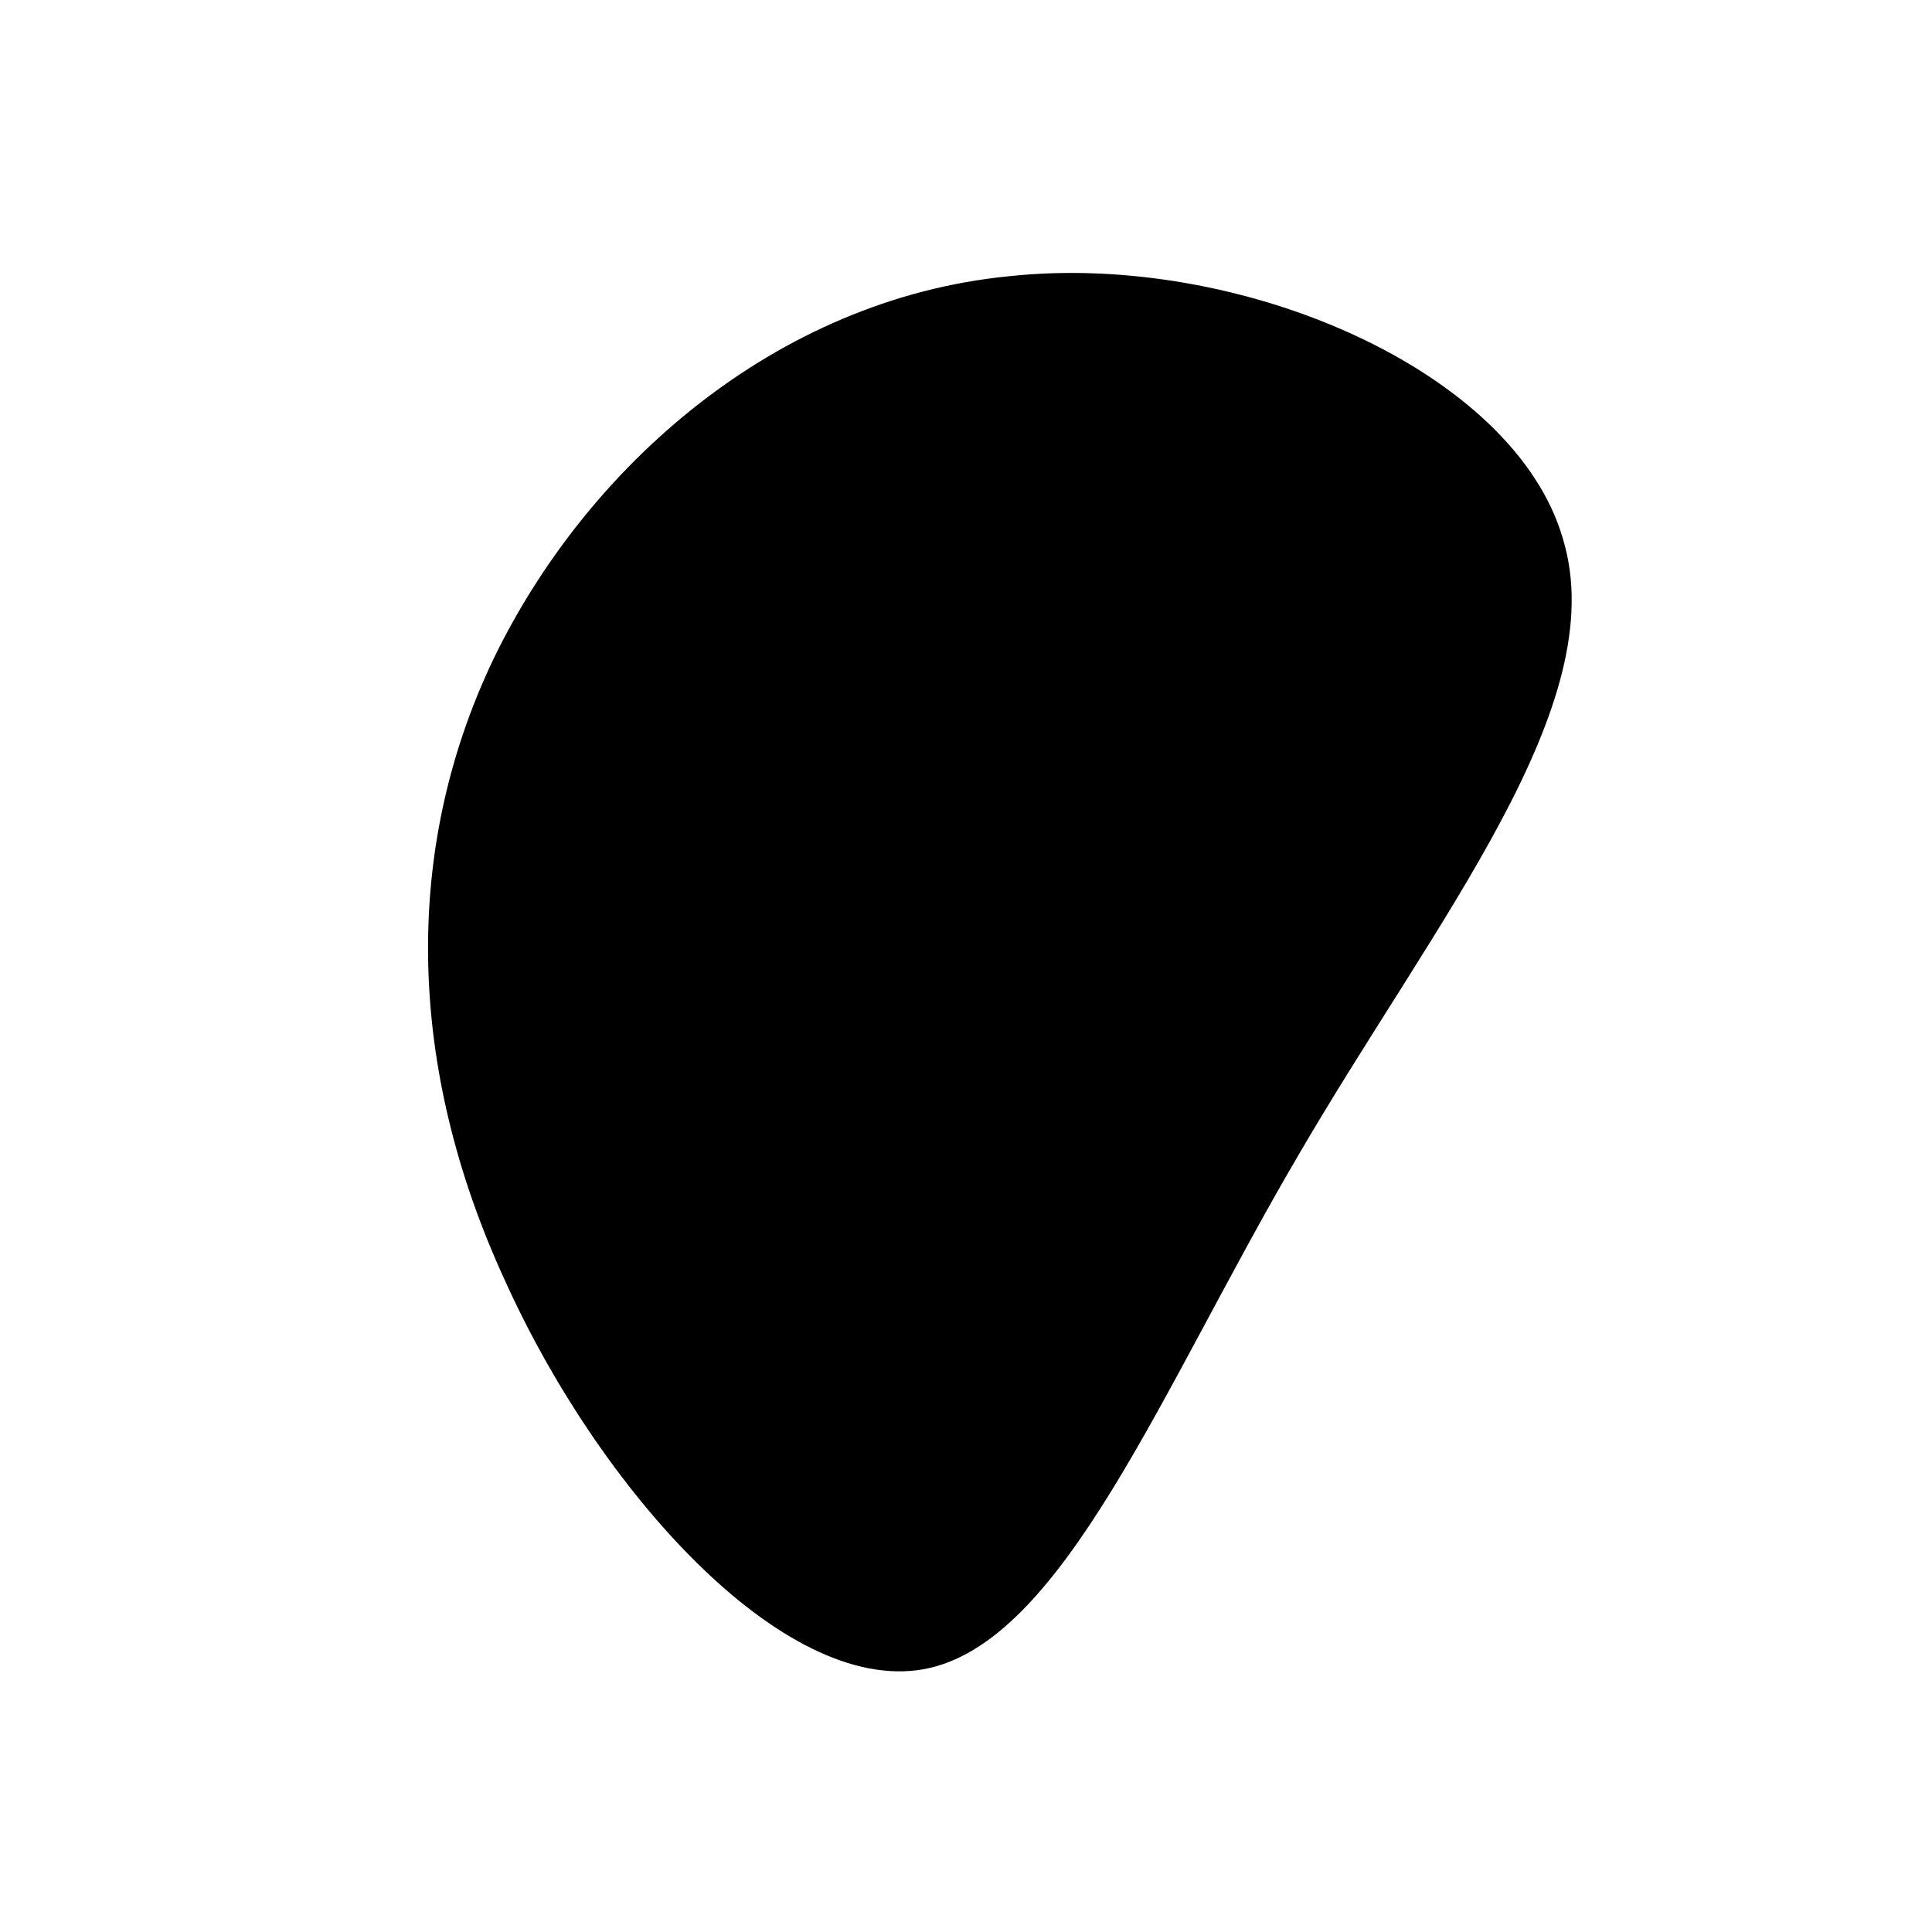<!--?xml version="1.0" standalone="no"?-->
              <svg id="sw-js-blob-svg" viewBox="0 0 100 100" xmlns="http://www.w3.org/2000/svg" version="1.1">
                    <defs> 
                        <linearGradient id="sw-gradient" x1="0" x2="1" y1="1" y2="0">
                            <stop id="stop1" stop-color="rgba(0, 0, 0, 1)" offset="0%"></stop>
                            <stop id="stop2" stop-color="rgba(0, 0, 0, 1)" offset="100%"></stop>
                        </linearGradient>
                    </defs>
                <path fill="url(#sw-gradient)" d="M30.9,-22.1C33.5,-13.5,24.3,-2.4,17.2,9.8C10.1,21.9,5,35.1,-2.2,36.4C-9.5,37.7,-19,27.1,-23.9,16.2C-28.9,5.3,-29.2,-5.9,-24.5,-15.8C-19.7,-25.8,-9.9,-34.5,2.2,-35.7C14.2,-37,28.4,-30.8,30.9,-22.1Z" width="100%" height="100%" transform="translate(50 50)" stroke-width="0" style="transition: 0.3s;"></path>
              </svg>